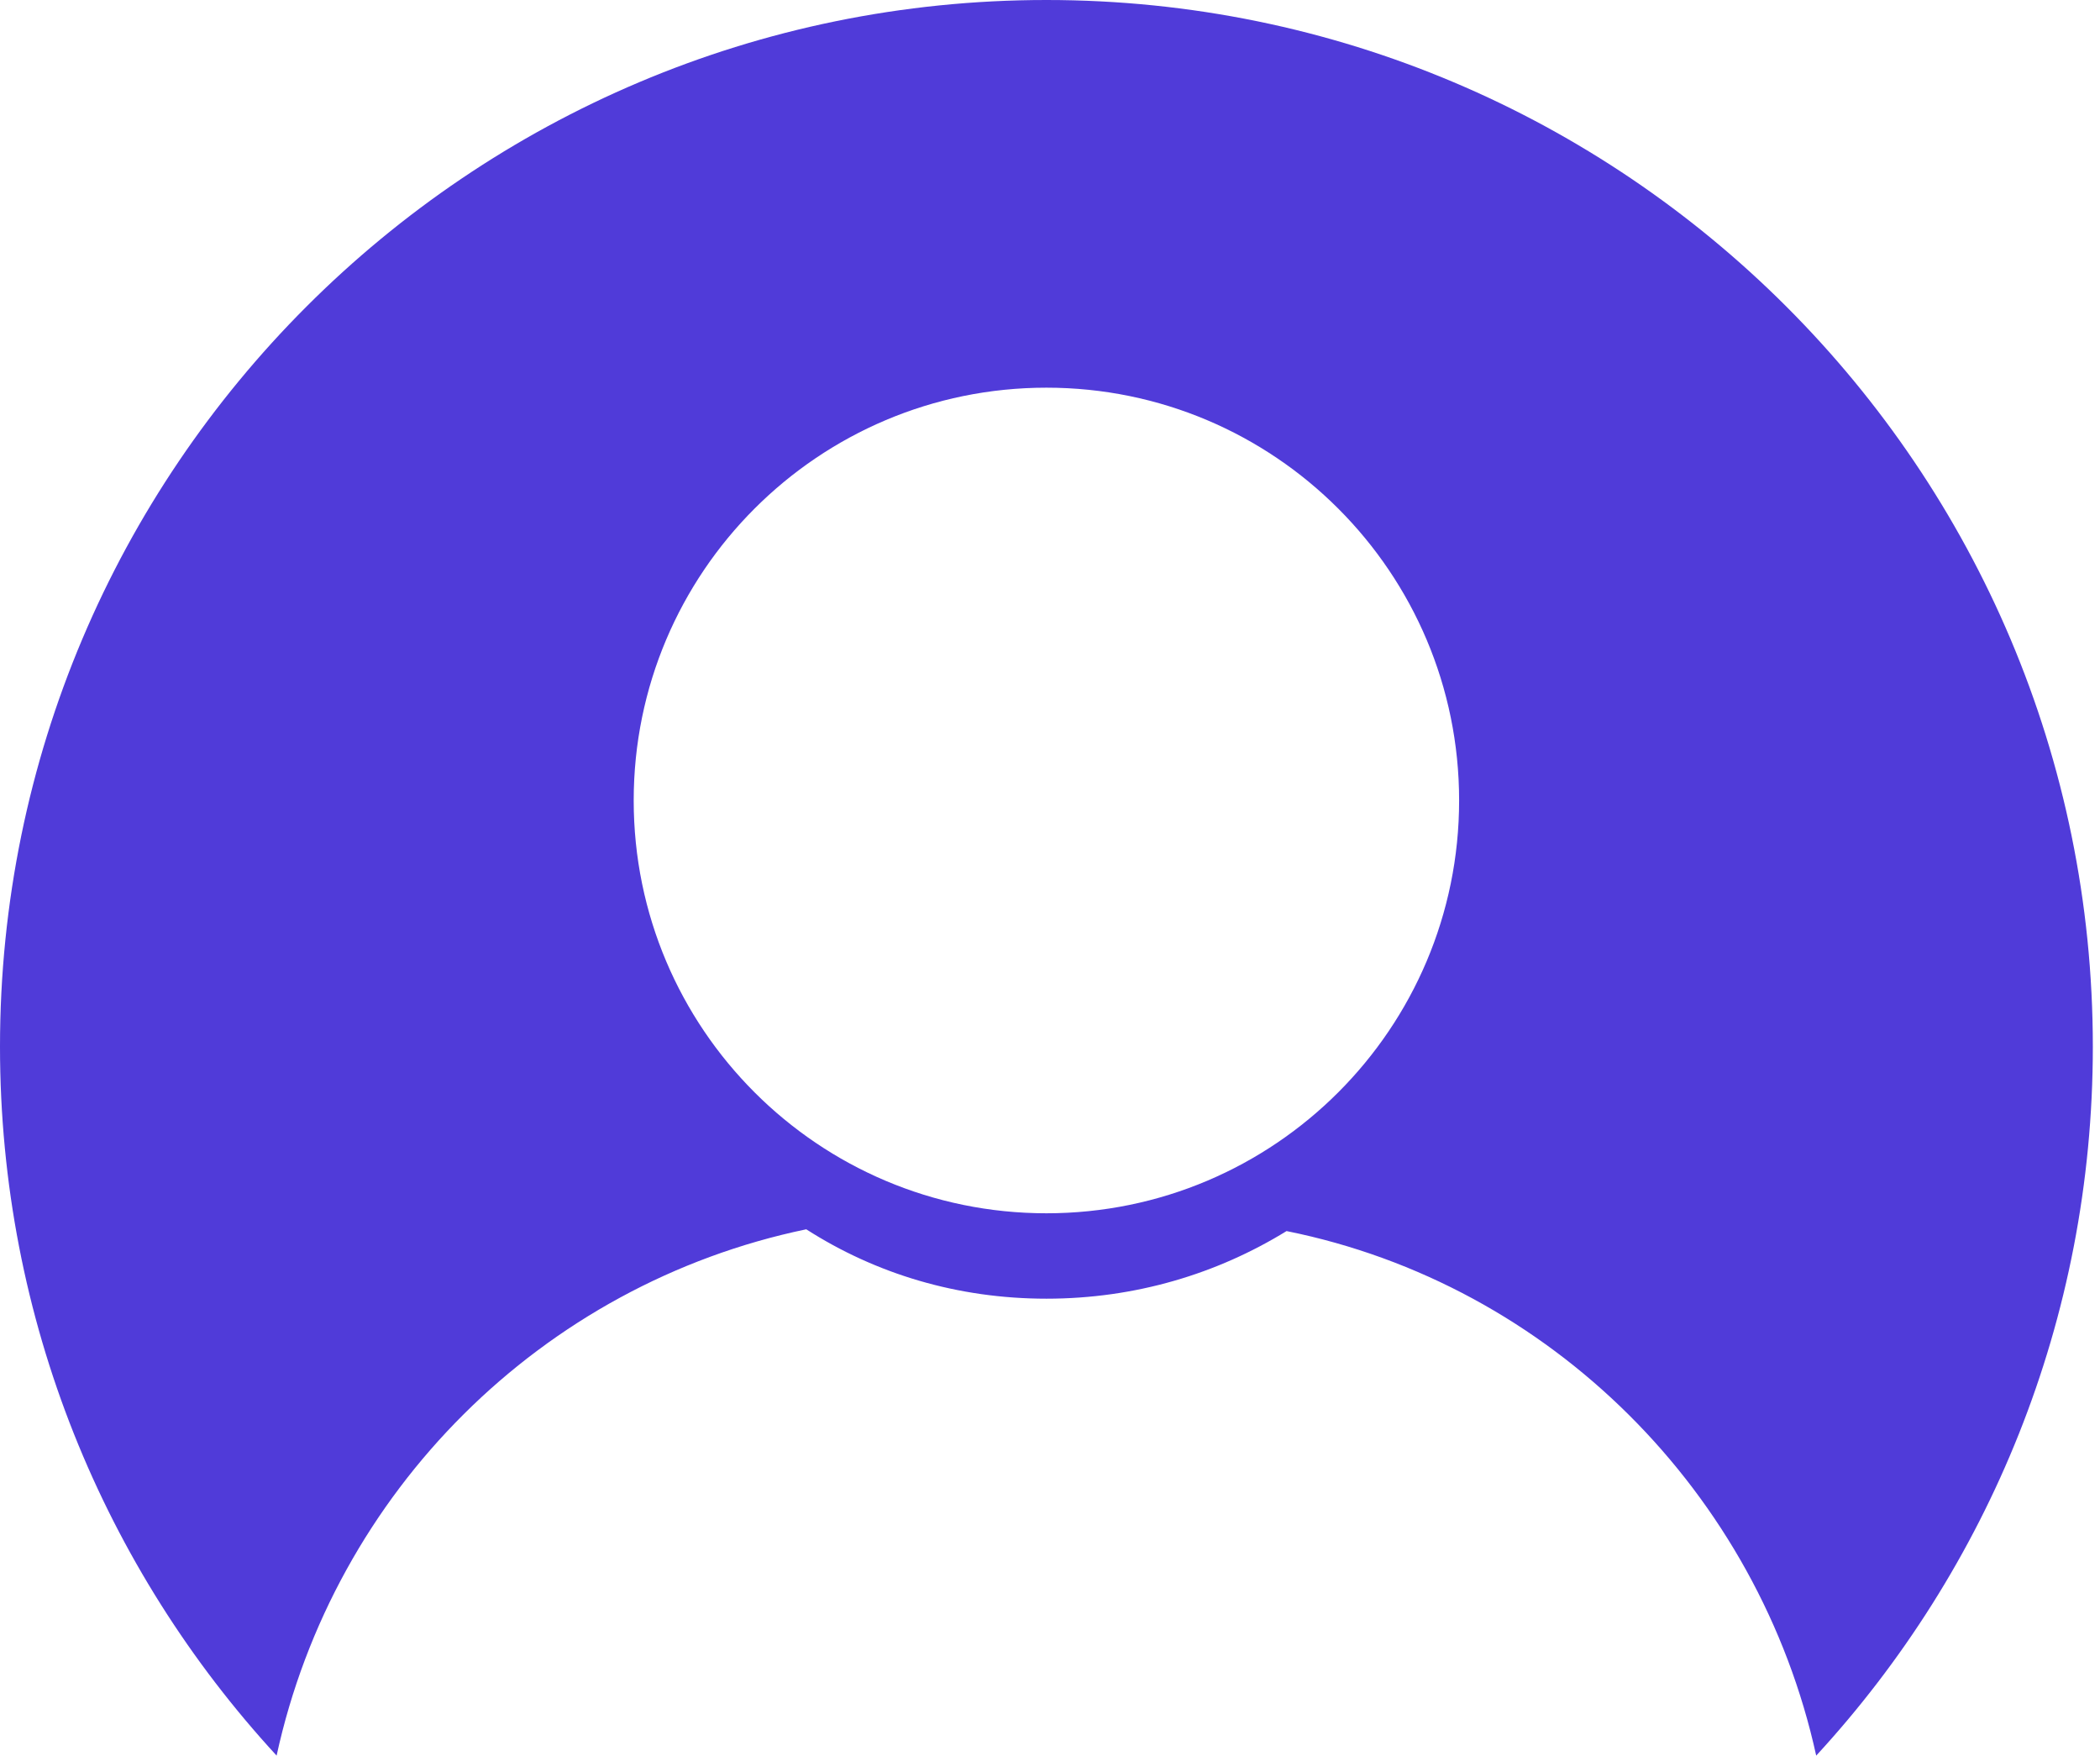 <svg width="201" height="168" fill="none" xmlns="http://www.w3.org/2000/svg"><path fill-rule="evenodd" clip-rule="evenodd" d="M26.475 167.998c5.512-25.272 25.394-45.1 50.695-50.364 6.64 4.257 14.473 6.641 22.986 6.641s16.346-2.384 22.986-6.471c25.301 5.095 45.184 25.092 50.695 50.196 16.438-17.843 26.477-41.671 26.477-67.843C200.314 44.842 155.472 0 100.157 0S0 44.842 0 100.157c0 26.172 10.038 49.999 26.475 67.841zm73.681-51.896c21.816 0 39.502-17.686 39.502-39.502 0-21.816-17.686-39.502-39.502-39.502-21.816 0-39.502 17.686-39.502 39.502 0 21.816 17.686 39.502 39.502 39.502z" fill="#503BD9"/></svg>